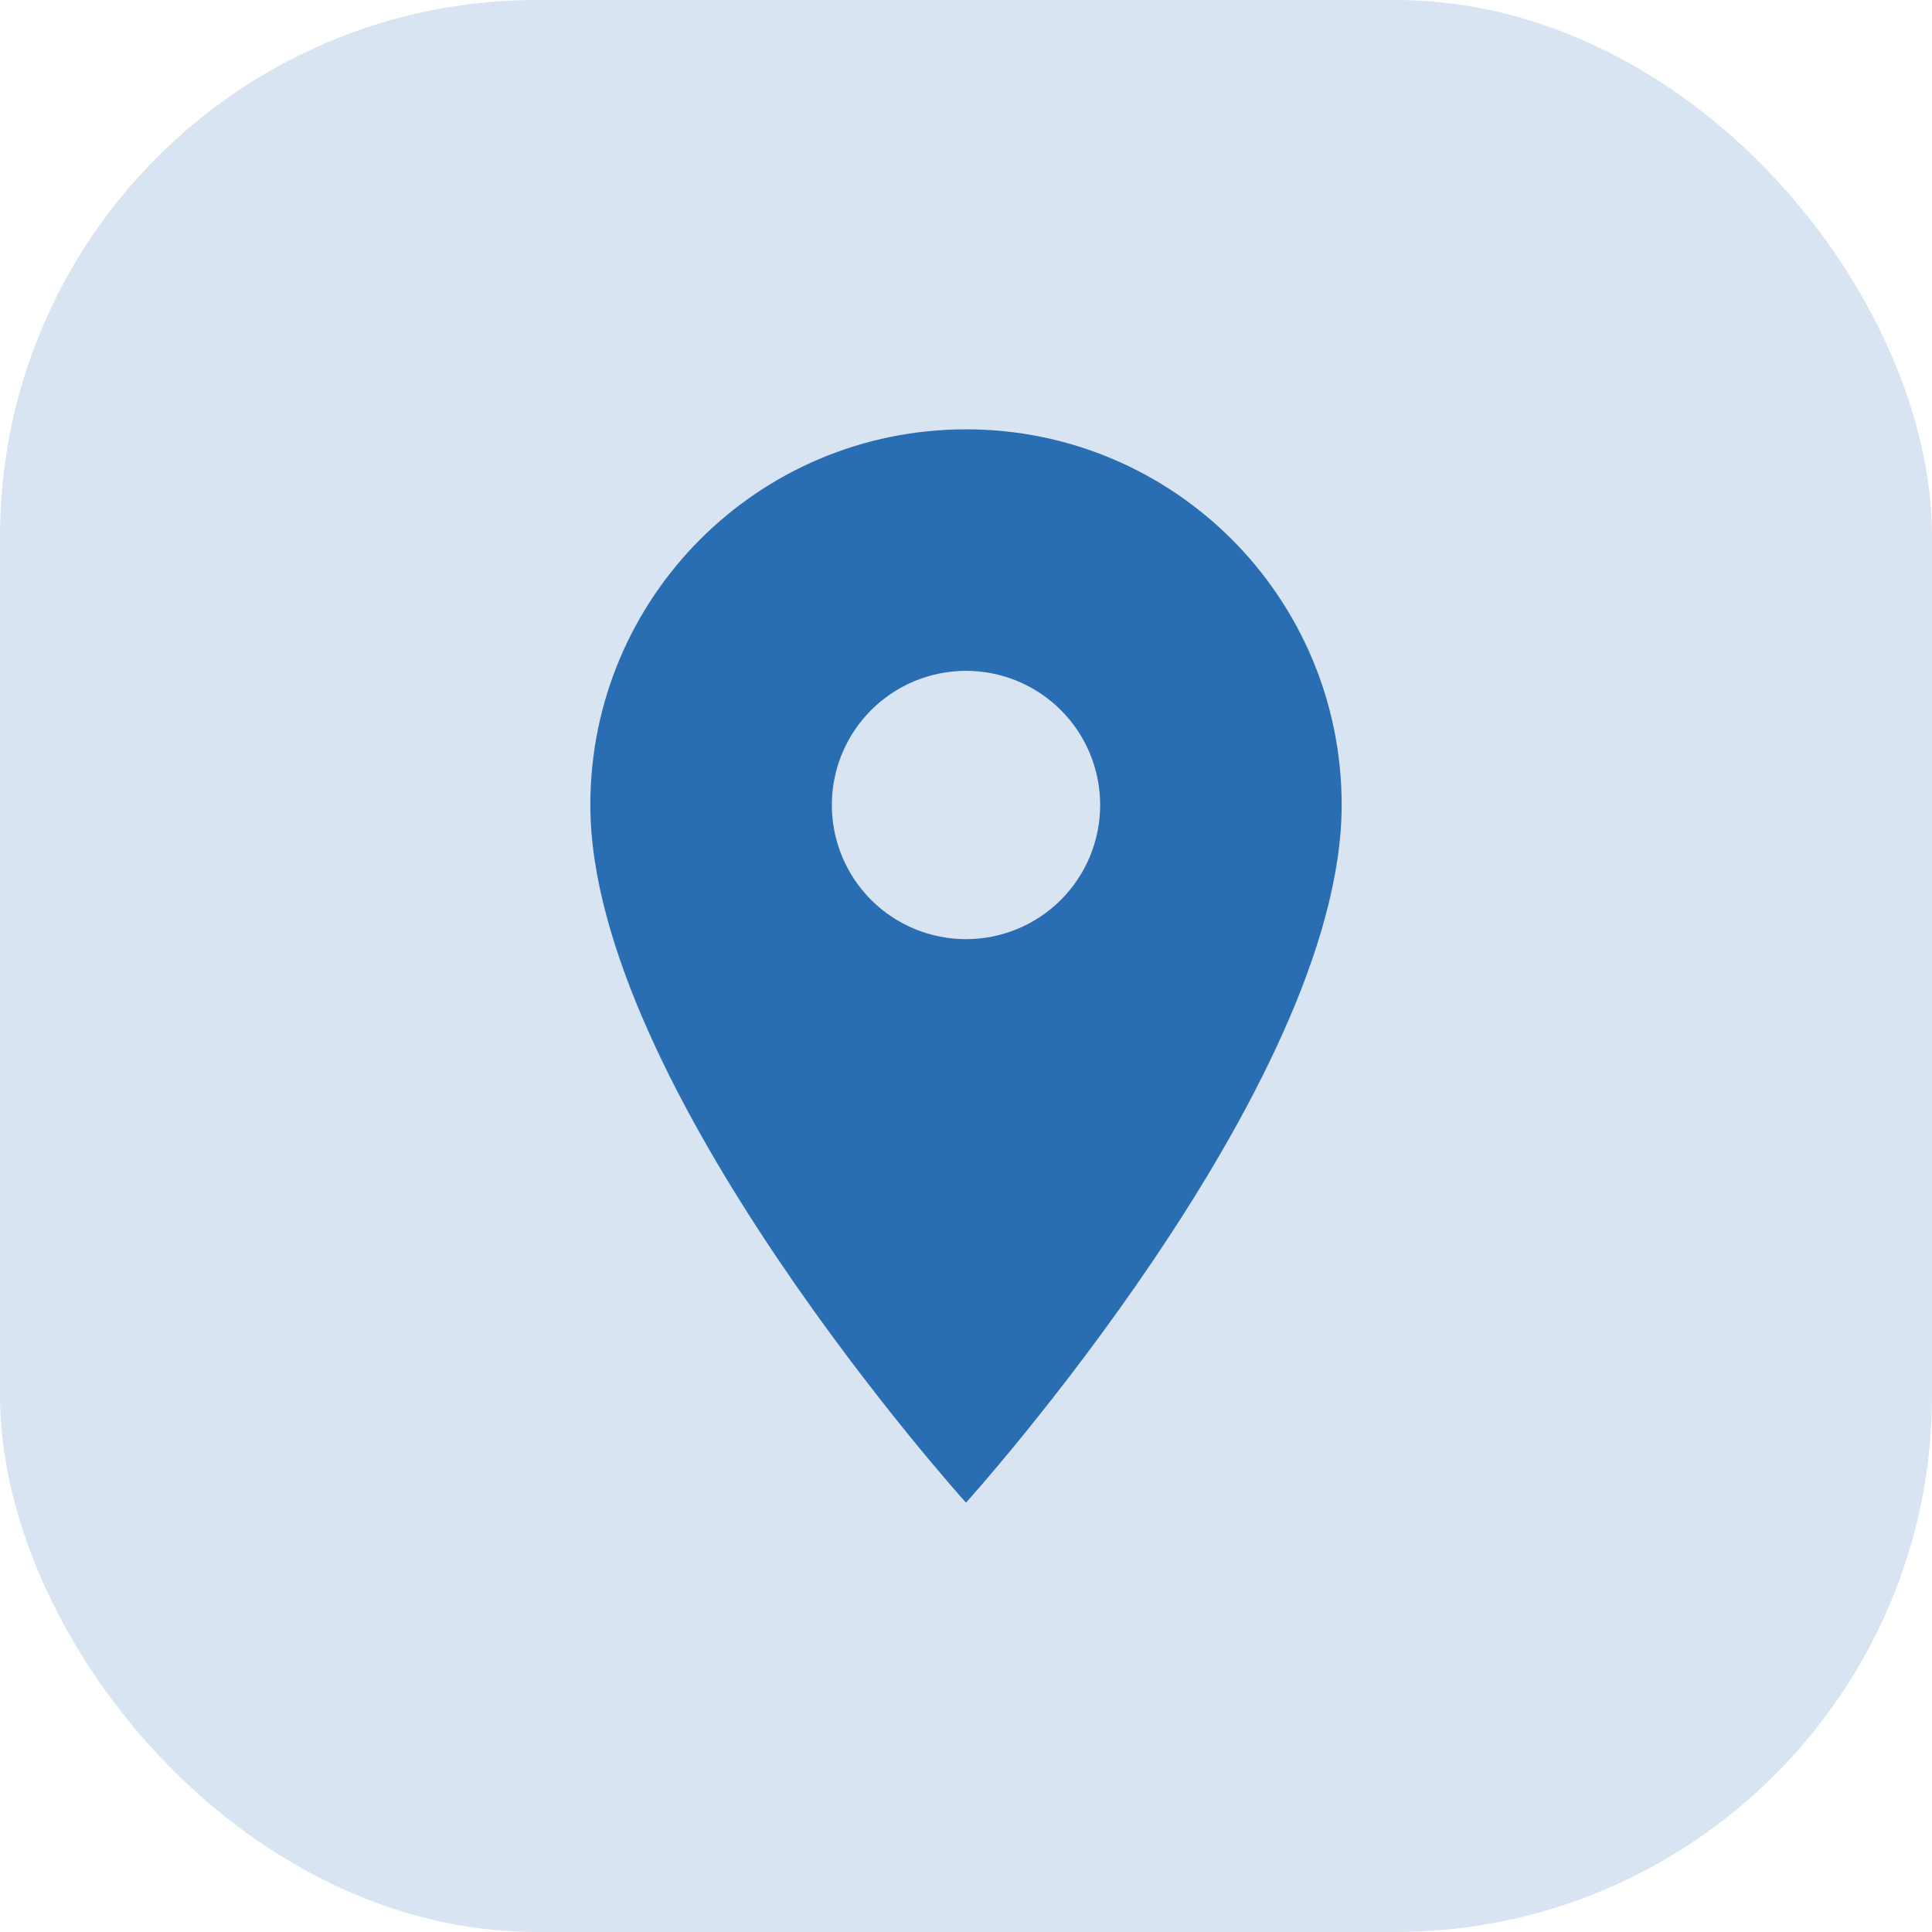 <svg width="36" height="36" viewBox="0 0 36 36" fill="none" xmlns="http://www.w3.org/2000/svg">
<rect width="36" height="36" rx="10" fill="#D8E4F1"/>
<path d="M18 8C14.13 8 11 11.13 11 15C11 20.25 18 28 18 28C18 28 25 20.25 25 15C25 11.13 21.87 8 18 8ZM18 17.5C17.337 17.5 16.701 17.237 16.232 16.768C15.763 16.299 15.5 15.663 15.5 15C15.5 14.337 15.763 13.701 16.232 13.232C16.701 12.763 17.337 12.5 18 12.5C18.663 12.5 19.299 12.763 19.768 13.232C20.237 13.701 20.5 14.337 20.5 15C20.5 15.663 20.237 16.299 19.768 16.768C19.299 17.237 18.663 17.5 18 17.5Z" fill="#296DB3"/>
</svg>
